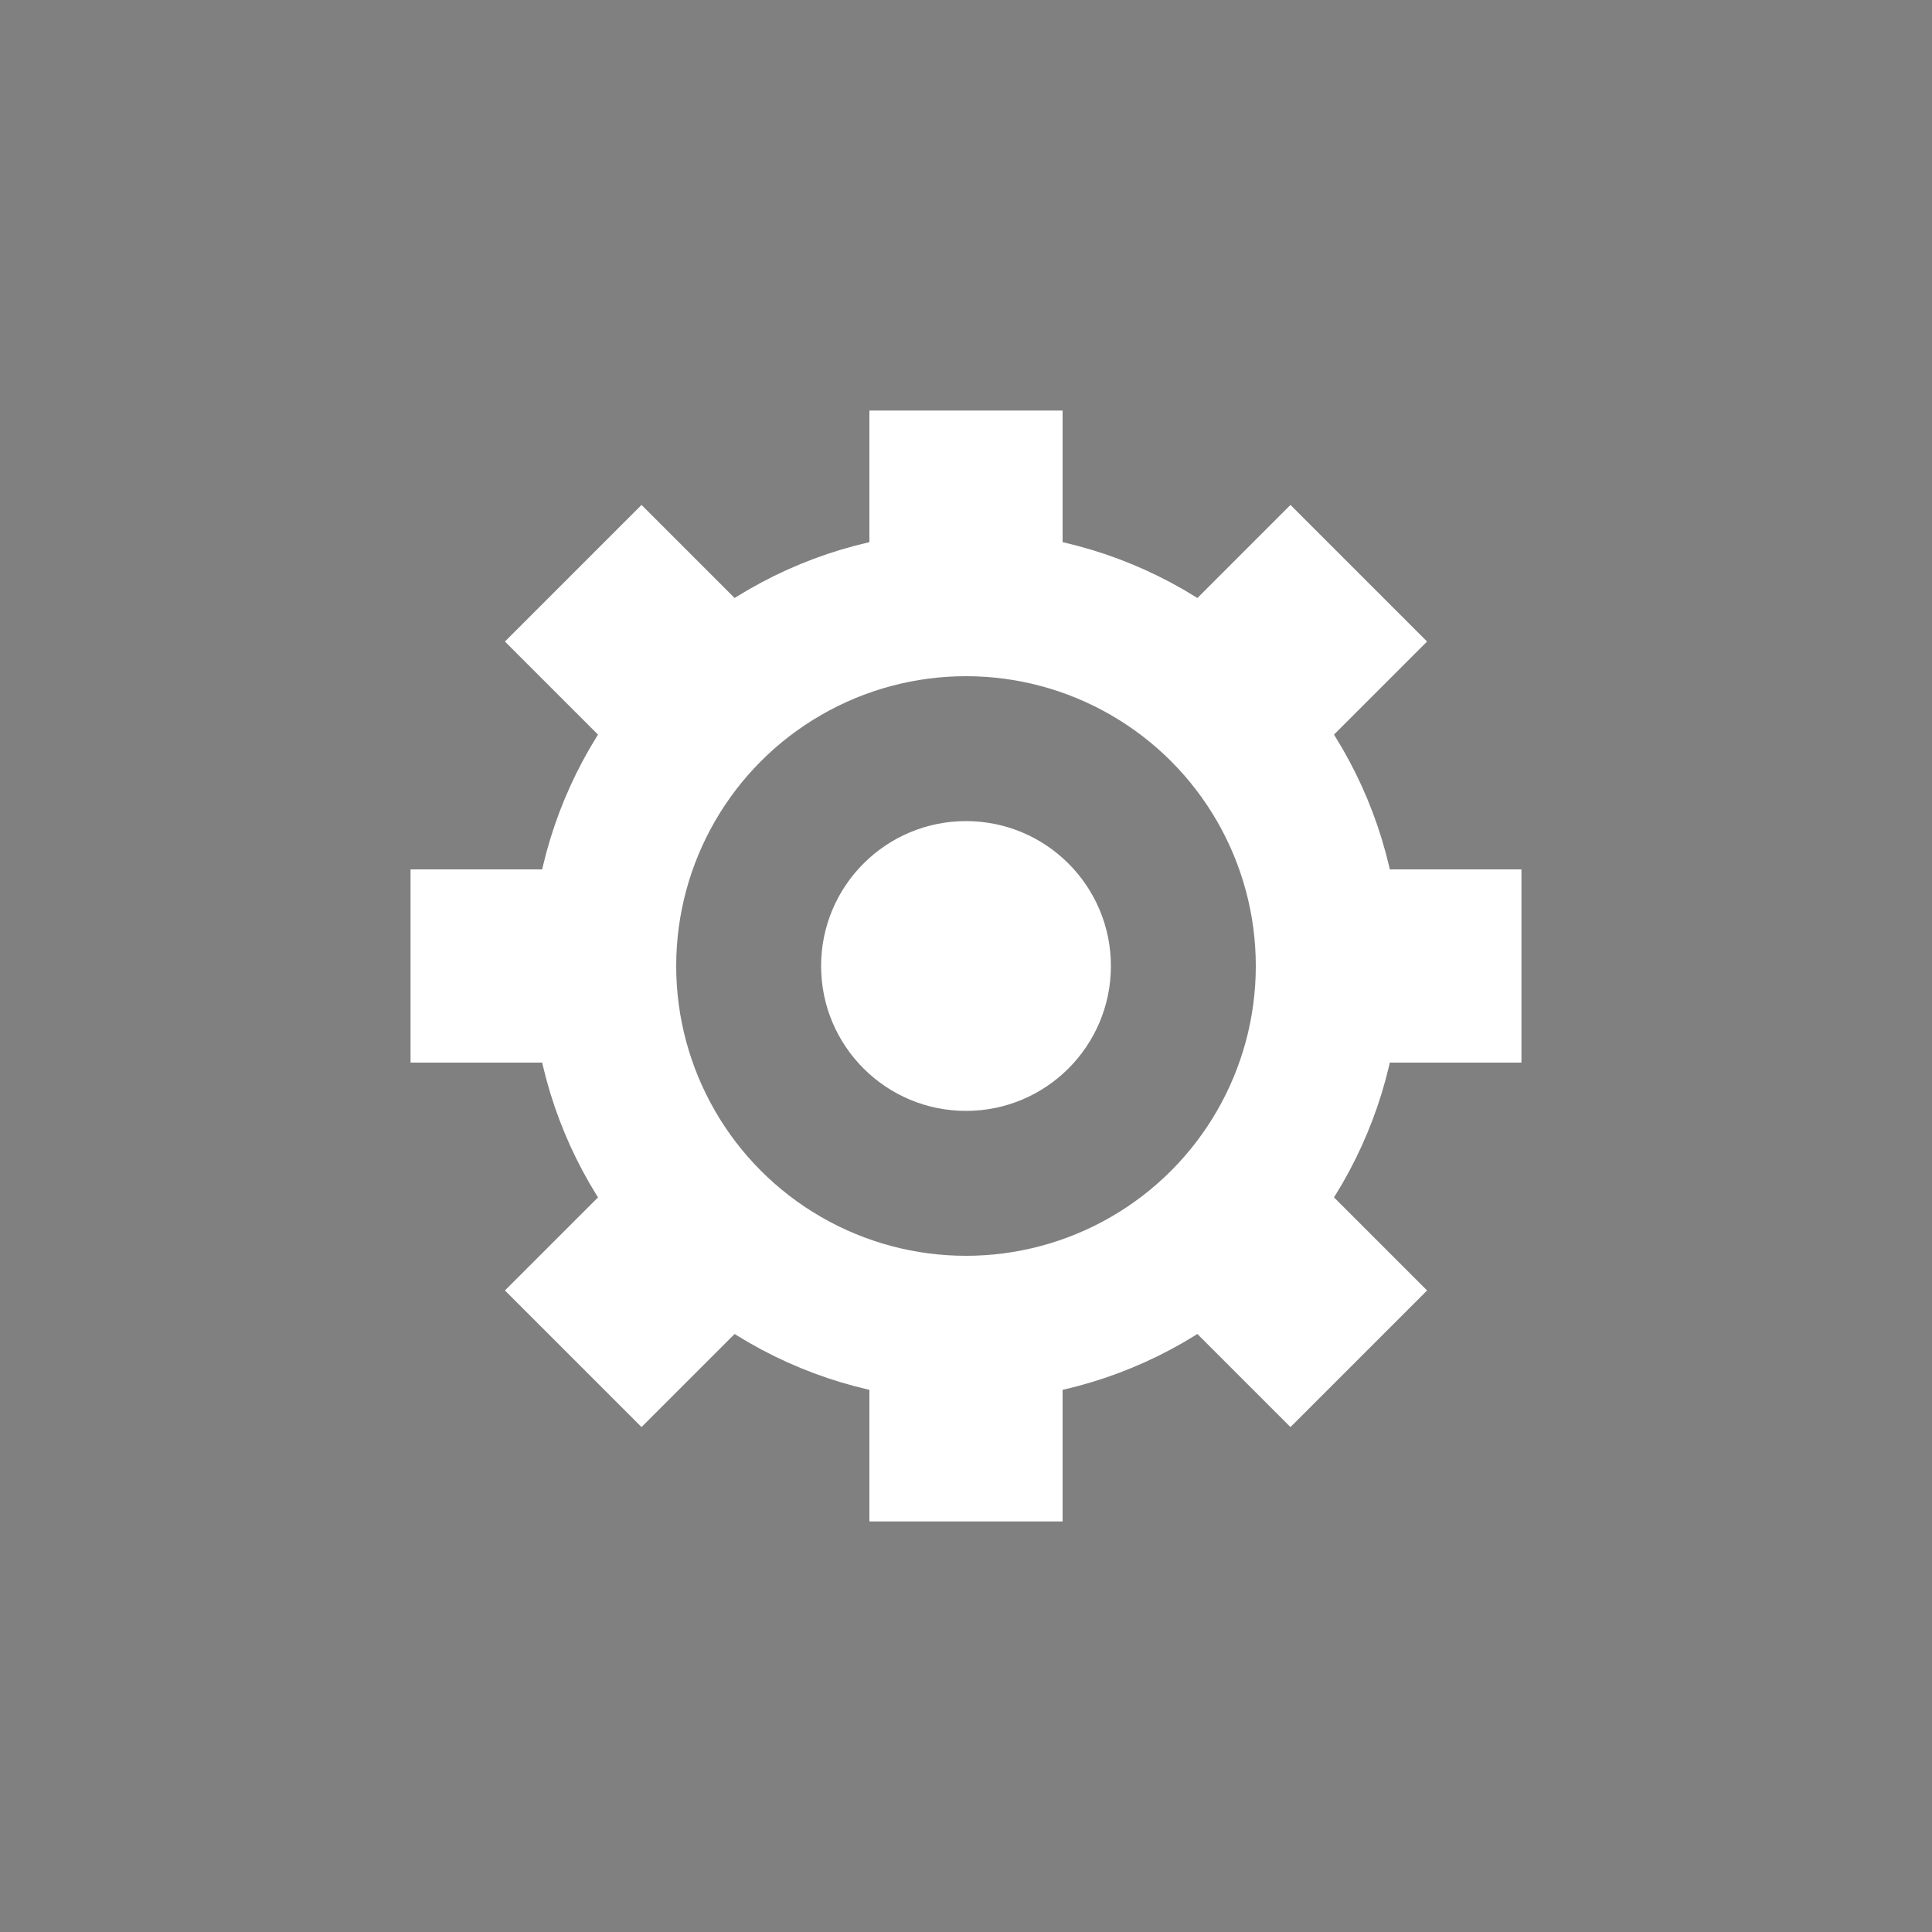 <svg xmlns='http://www.w3.org/2000/svg' viewBox="0 0 4 4">
    <rect x="0" y="0" width="4" height="4" fill="#808080" stroke="none"/>
    <circle r=".75" cx="2" cy="2" fill="none" stroke="#fff" stroke-width=".3"/>
    <path d="M1.8,1L2.2,1" id="hand" stroke="#fff" stroke-width=".3"/>
    <use href="#hand" transform="rotate(45 2 2)"/>
    <use href="#hand" transform="rotate(90 2 2)"/>
    <use href="#hand" transform="rotate(135 2 2)"/>
    <use href="#hand" transform="rotate(180 2 2)"/>
    <use href="#hand" transform="rotate(225 2 2)"/>
    <use href="#hand" transform="rotate(270 2 2)"/>
    <use href="#hand" transform="rotate(315 2 2)"/>
    <circle r=".3" cx="2" cy="2" fill="#fff"/>
</svg>